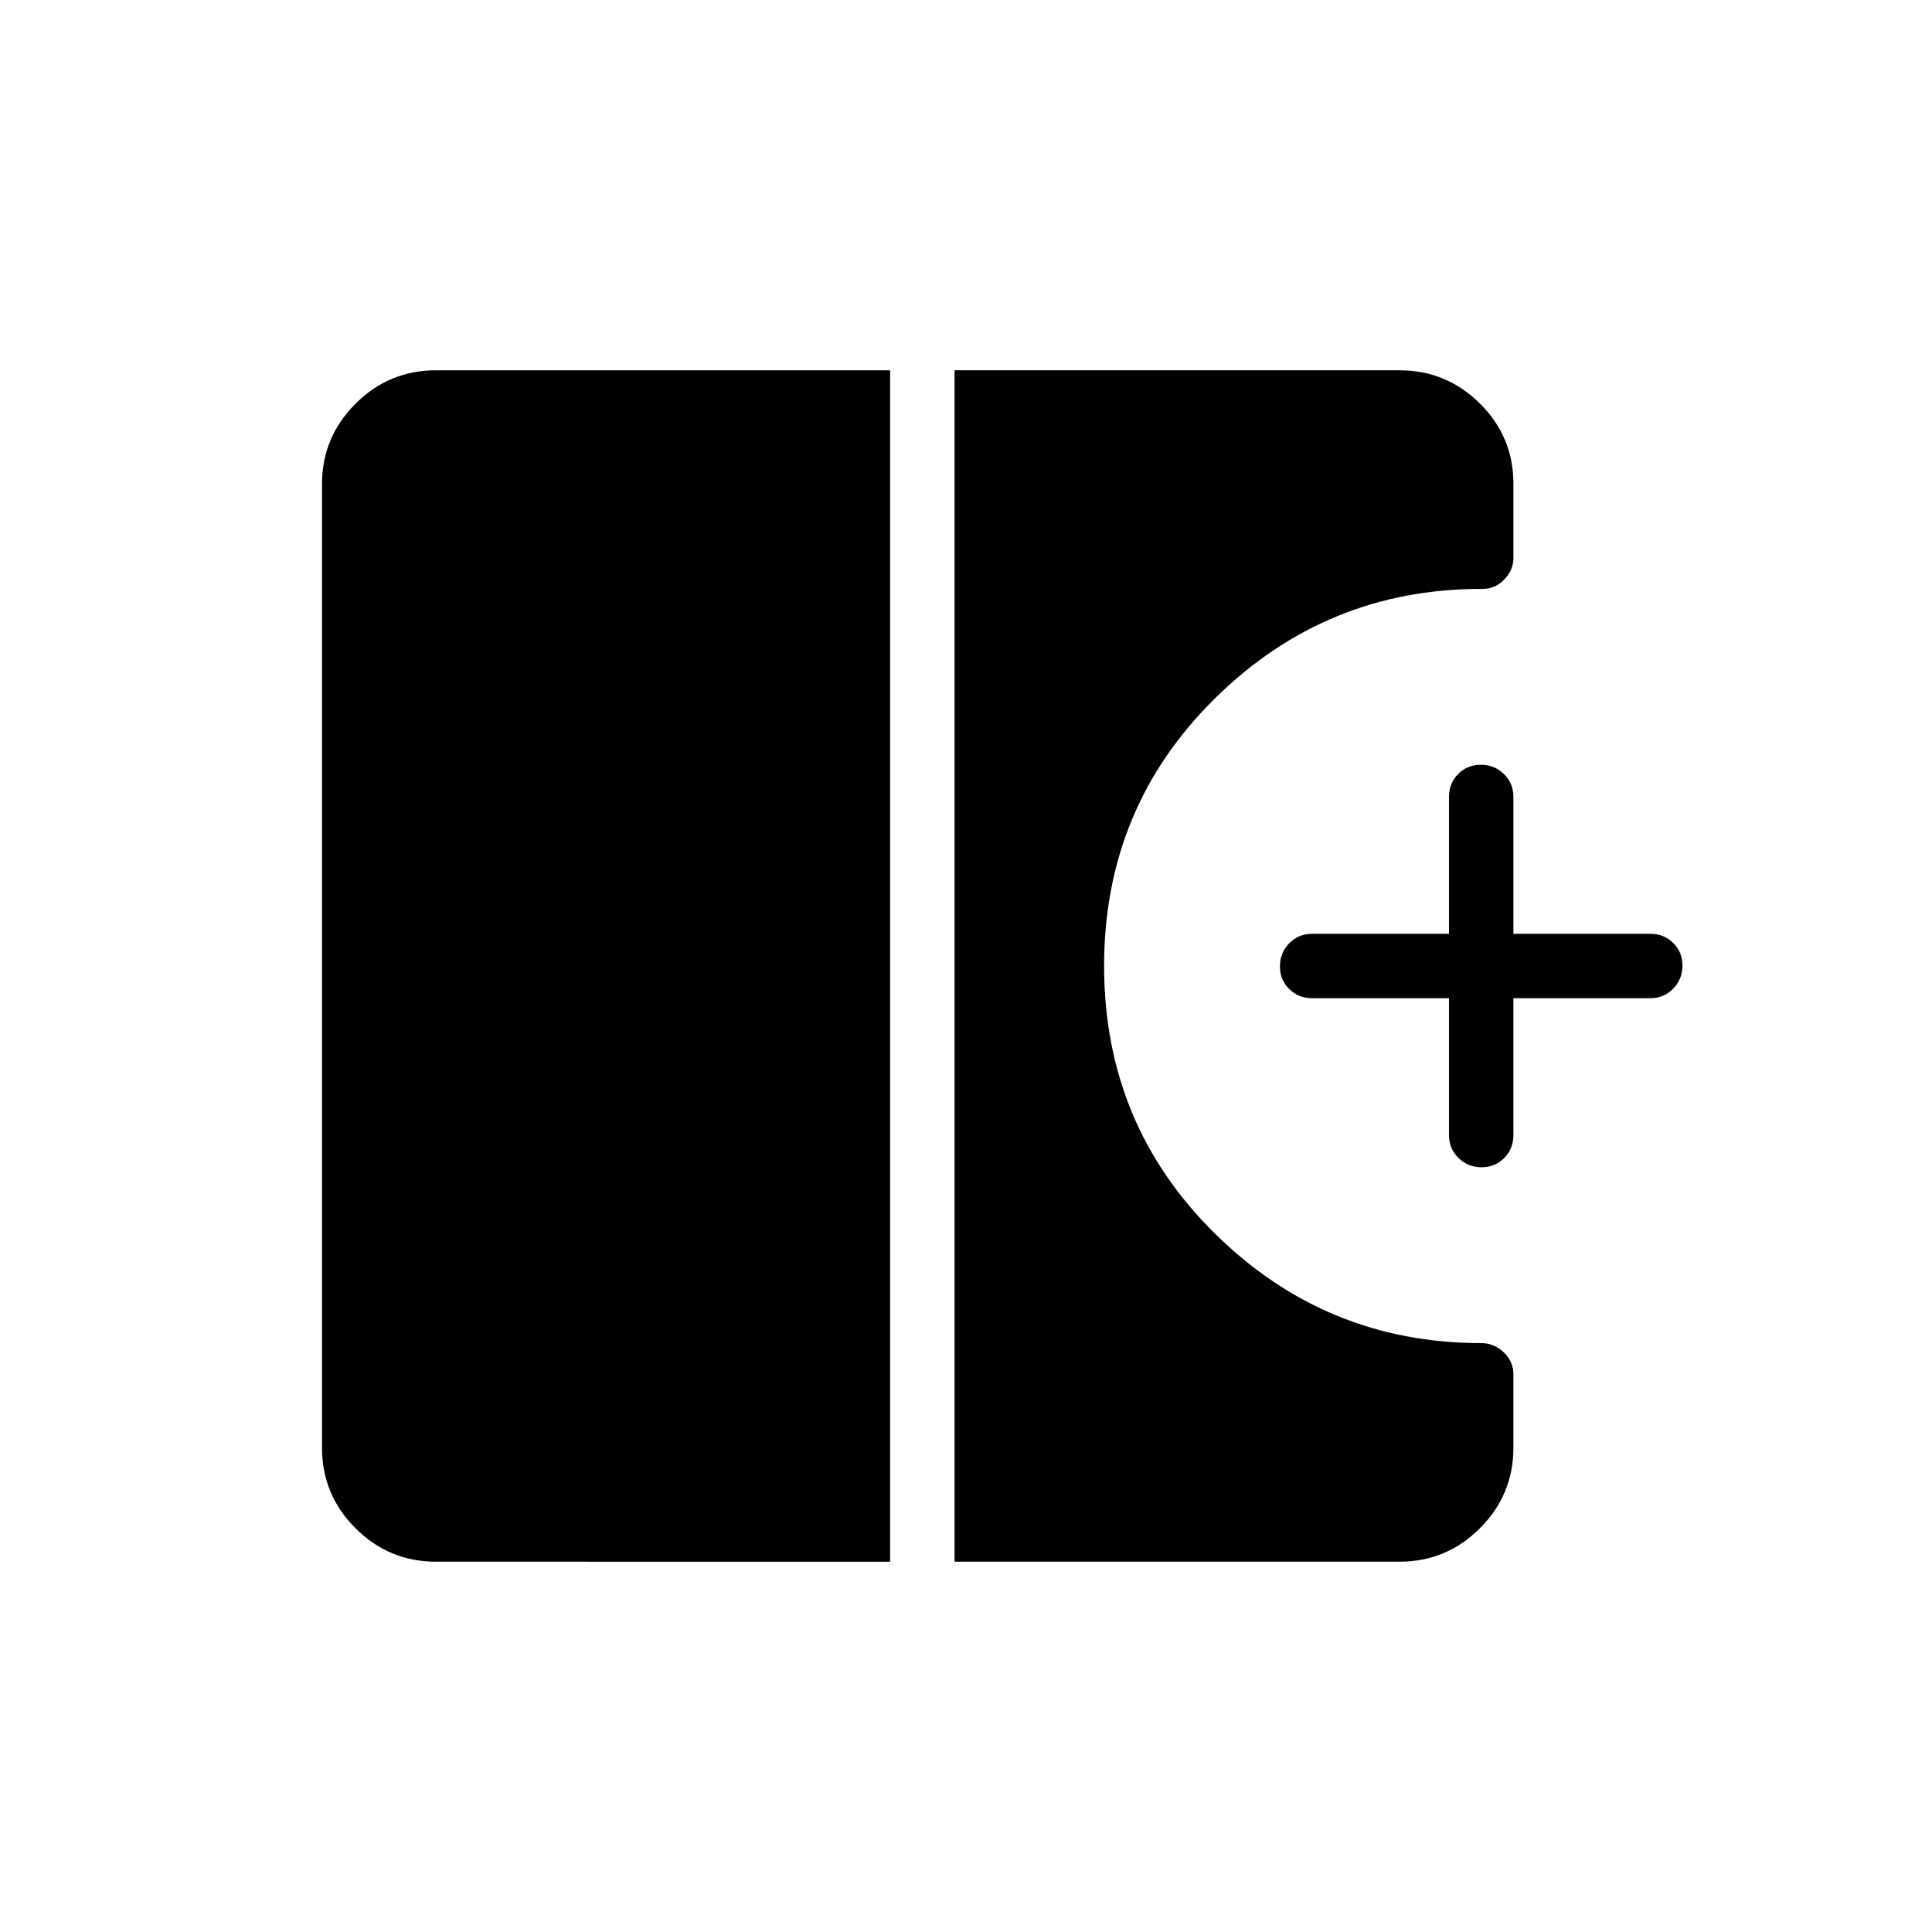 <svg xmlns="http://www.w3.org/2000/svg" height="20" viewBox="0 -960 960 960" width="20"><path d="M736.18-380q-6.72 0-11.45-4.6Q720-389.2 720-396v-68h-68q-6.8 0-11.4-4.55-4.6-4.54-4.6-11.27 0-6.72 4.6-11.45Q645.2-496 652-496h68v-68q0-6.8 4.55-11.4 4.54-4.6 11.27-4.6 6.72 0 11.45 4.6Q752-570.8 752-564v68h68q6.8 0 11.4 4.55 4.6 4.54 4.6 11.27 0 6.72-4.6 11.45Q826.8-464 820-464h-68v68q0 6.8-4.55 11.4-4.54 4.6-11.27 4.6ZM216.62-184q-23.36 0-39.99-16.63Q160-217.26 160-240.62v-478.76q0-23.36 16.63-39.99Q193.26-776 216.62-776h225.69v592H216.62Zm257.69 0v-592h221.07q23.36 0 39.99 16.52Q752-742.97 752-719.77v37.08q0 6.01-4.65 10.78-4.64 4.76-11.35 4.53-77.08 0-132.23 54.34Q548.62-558.7 548.62-480q0 78.7 55.15 133.04 55.15 54.34 132.23 54.34 6.4 0 11.2 4.59 4.8 4.59 4.8 10.86v36.55q0 23.36-16.63 39.99Q718.74-184 695.38-184H474.31Z"/></svg>